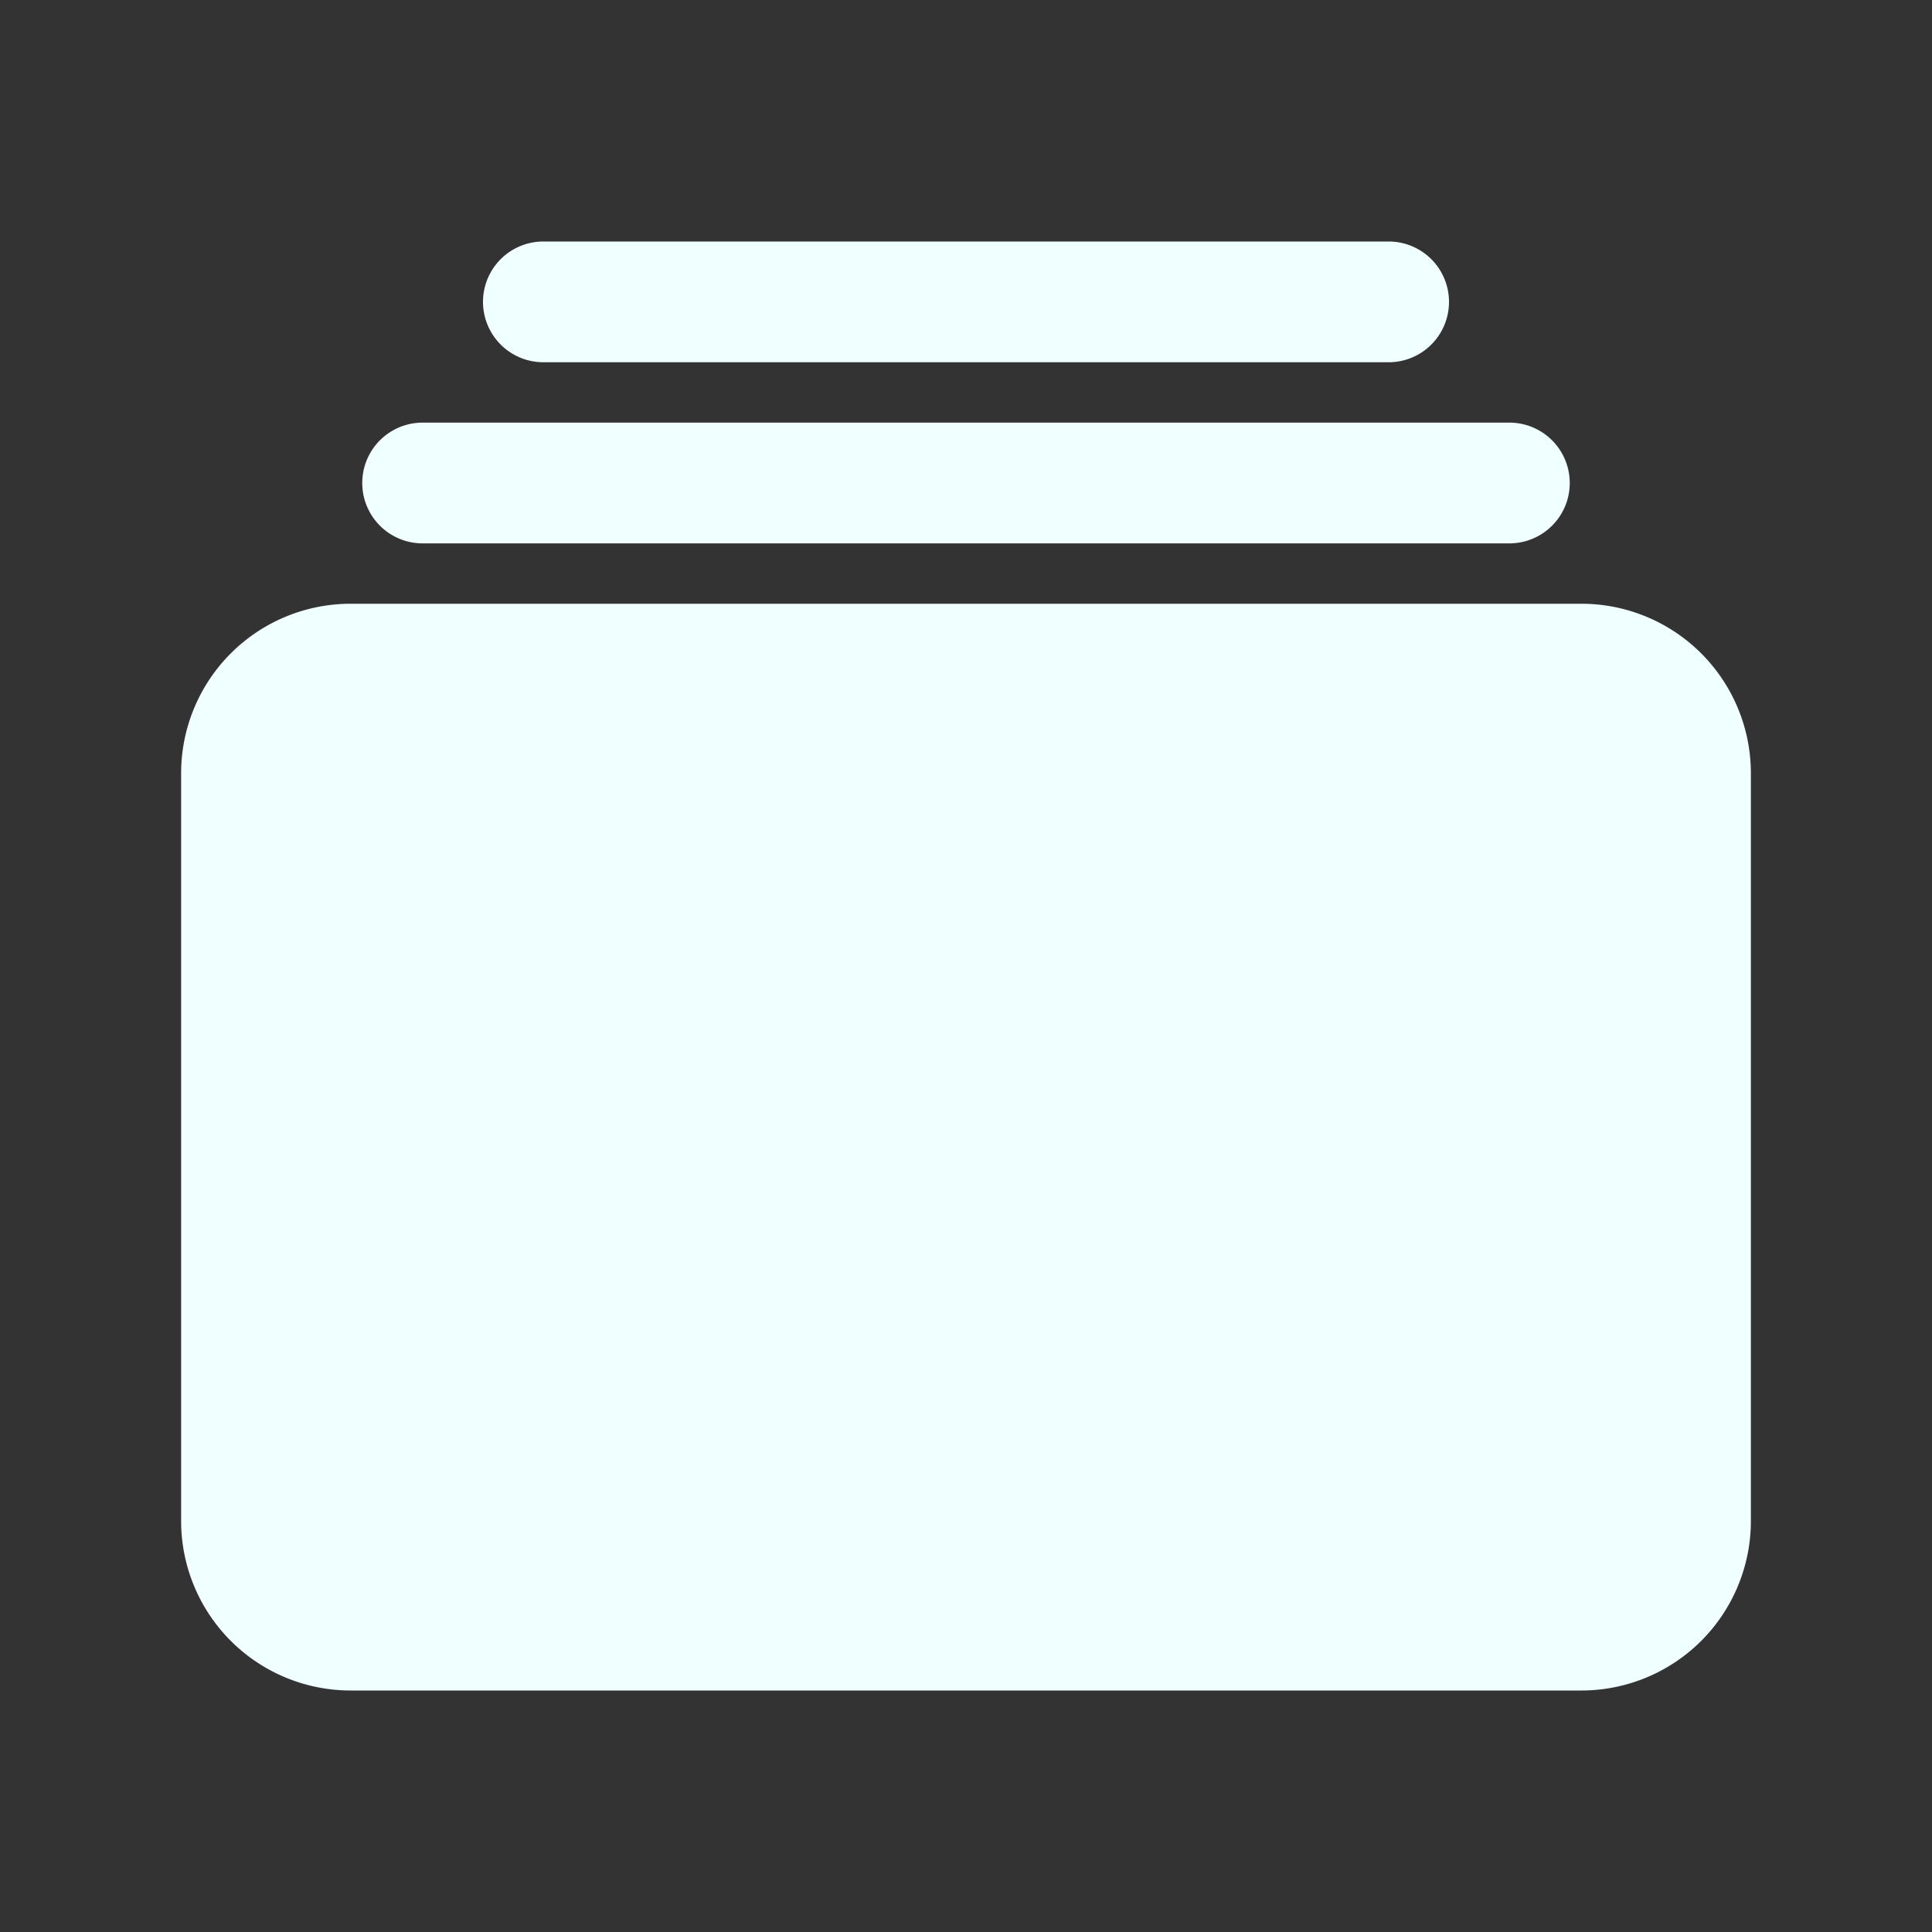 <svg fill="#f0ffffb3" width="32px" height="32px" viewBox="0 0 512 512" xmlns="http://www.w3.org/2000/svg"><rect x="0" y="0" width="512" height="512" fill="#333333" stroke="none"/><g id="SVGRepo_bgCarrier" stroke-width="0"></g><g id="SVGRepo_tracerCarrier" stroke-linecap="round" stroke-linejoin="round"></g><g id="SVGRepo_iconCarrier"><title>ionicons-v5-a</title><path d="M368,96H144a16,16,0,0,1,0-32H368a16,16,0,0,1,0,32Z"></path><path d="M400,144H112a16,16,0,0,1,0-32H400a16,16,0,0,1,0,32Z"></path><path d="M419.13,448H92.87A44.92,44.92,0,0,1,48,403.13V204.87A44.92,44.92,0,0,1,92.87,160H419.13A44.92,44.92,0,0,1,464,204.87V403.13A44.92,44.92,0,0,1,419.13,448Z"></path></g></svg>